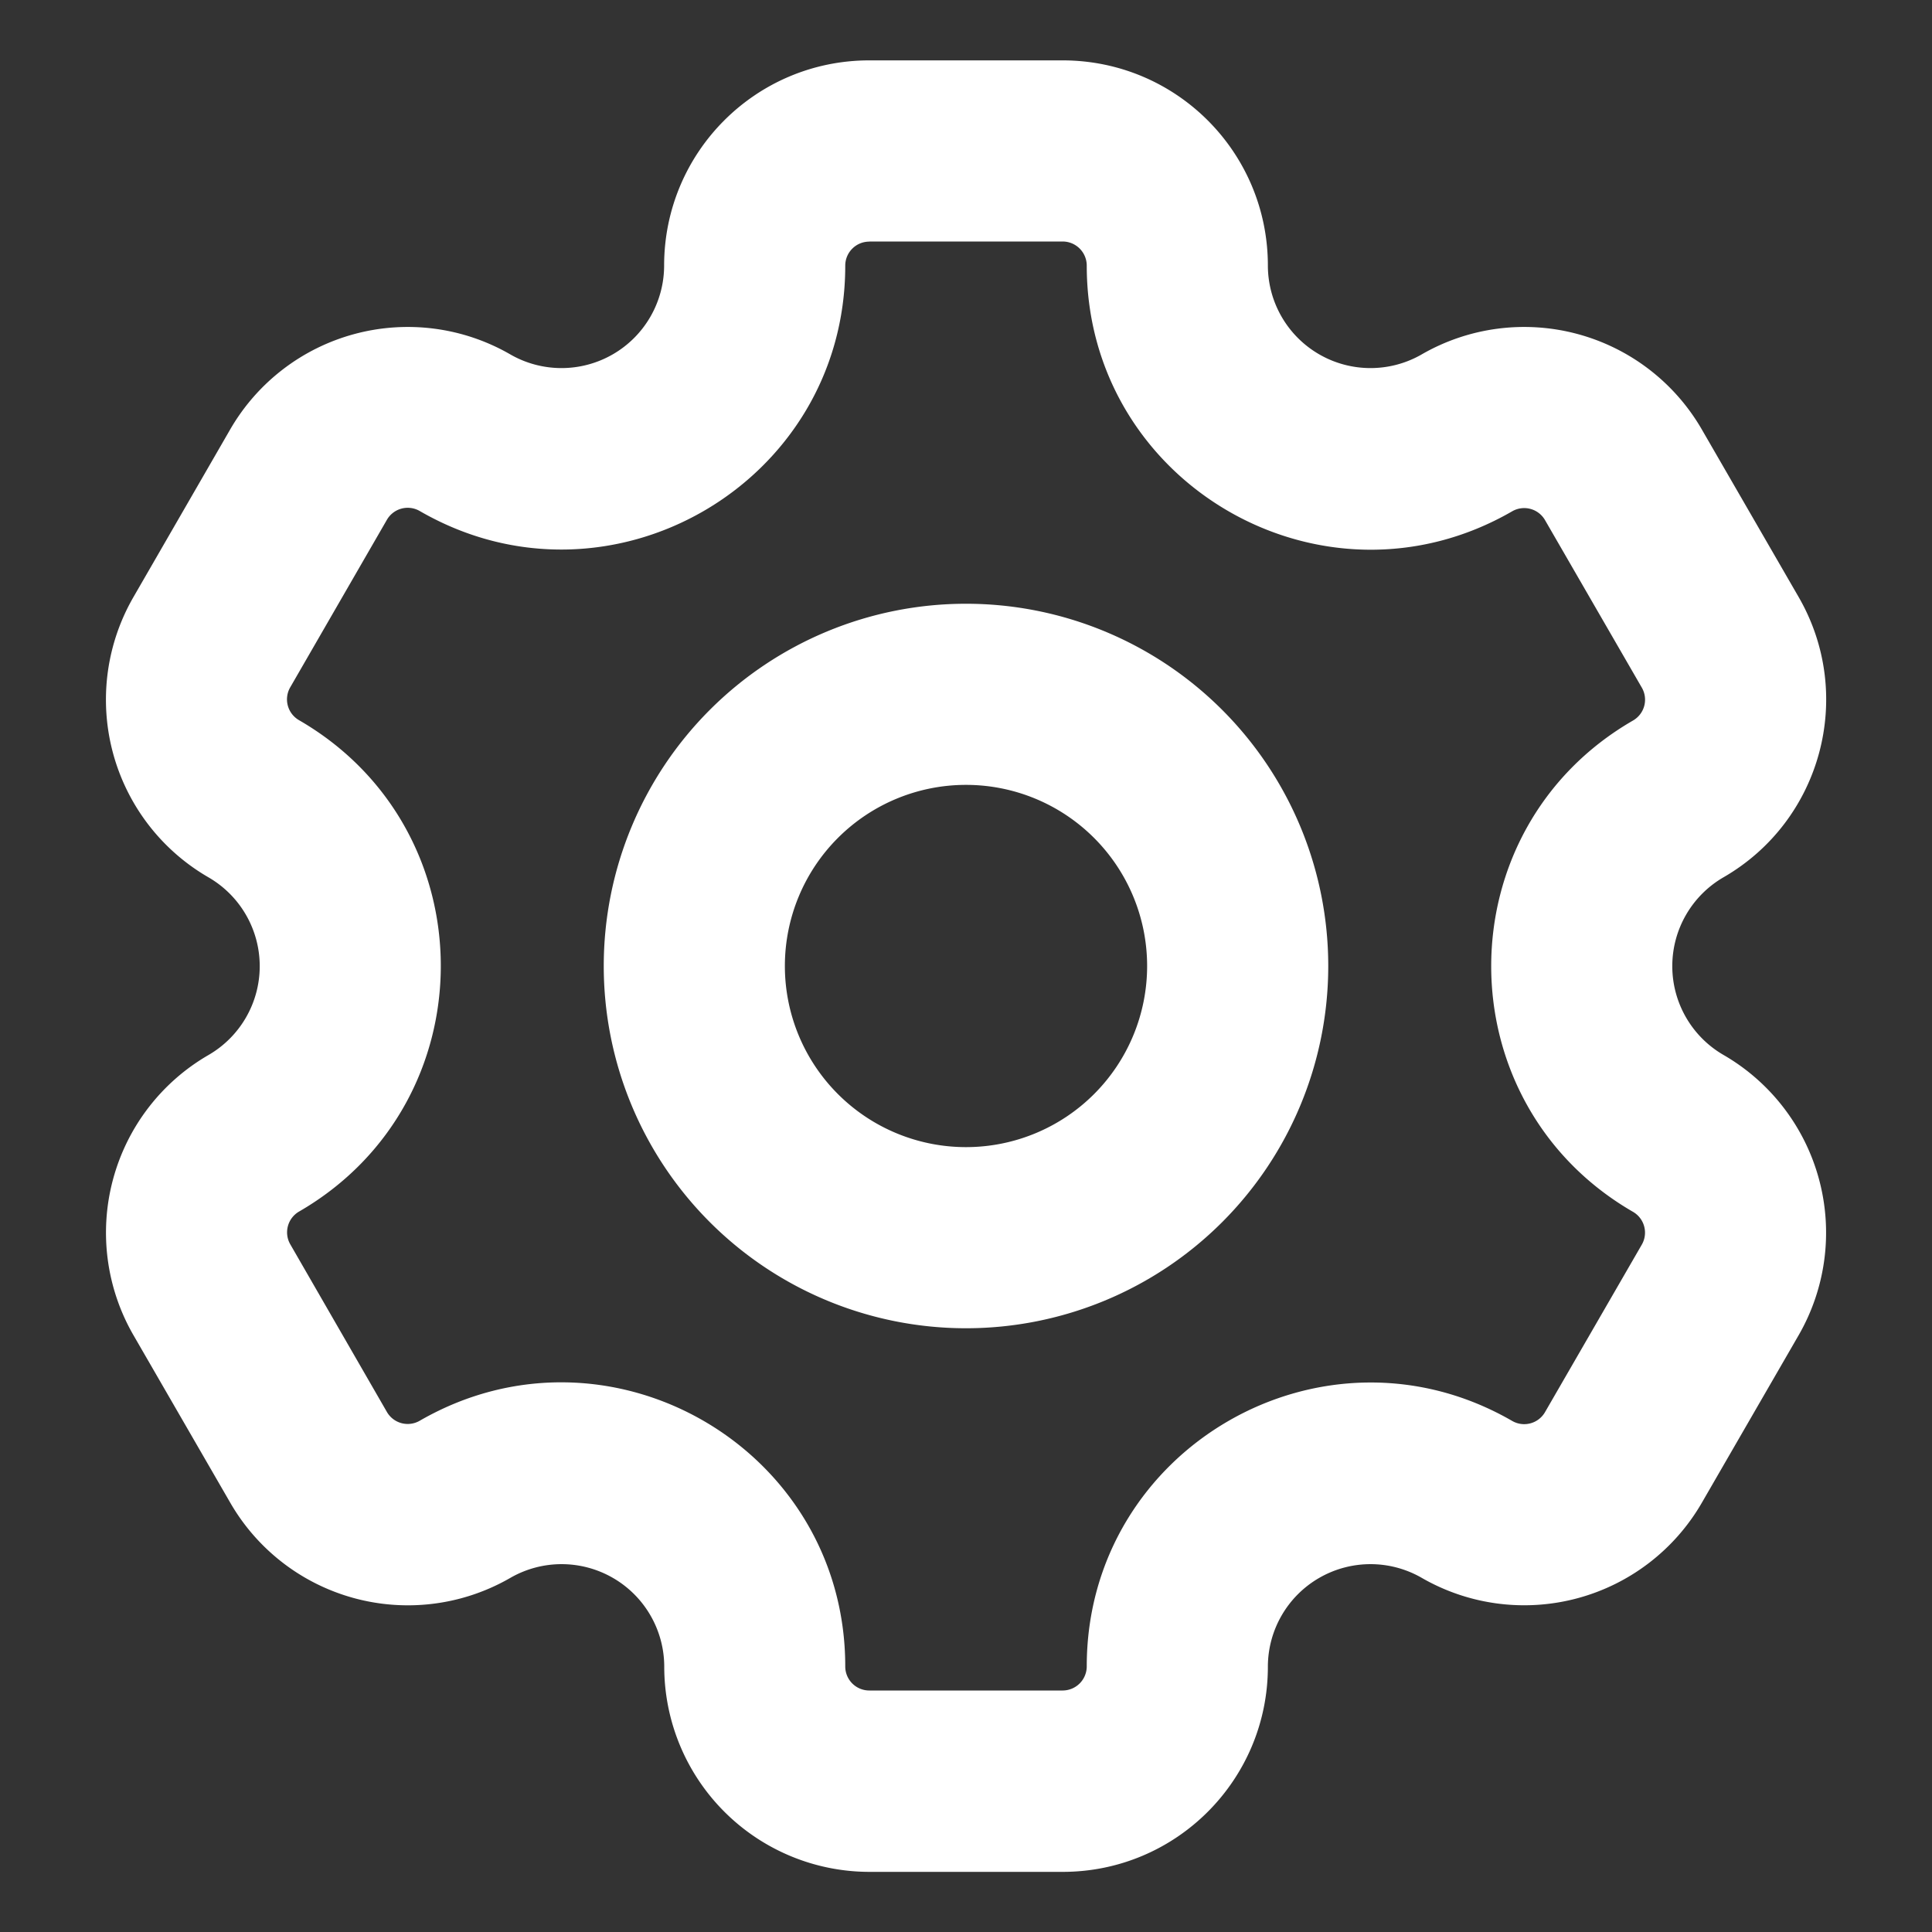 <svg xmlns="http://www.w3.org/2000/svg" width="128" height="128" viewBox="0 0 16 16"><rect x="0" y="0" width="16" height="16" fill="#333333" stroke="none"/><g fill="none"><g clip-path="url(#IconifyId18f0320191e12e80c0)"><path fill="#ffffff" fill-rule="evenodd" d="M7.199 2H8.8a.2.2 0 0 1 .2.2c0 1.808 1.958 2.939 3.524 2.034a.199.199 0 0 1 .271.073l.802 1.388a.199.199 0 0 1-.073.272c-1.566.904-1.566 3.164 0 4.069a.199.199 0 0 1 .073.271l-.802 1.388a.199.199 0 0 1-.271.073C10.958 10.863 9 11.993 9 13.8a.2.2 0 0 1-.199.2H7.2a.199.199 0 0 1-.2-.2c0-1.808-1.958-2.938-3.524-2.034a.199.199 0 0 1-.272-.073l-.8-1.388a.199.199 0 0 1 .072-.271c1.566-.905 1.566-3.165 0-4.07a.199.199 0 0 1-.073-.271l.801-1.388a.199.199 0 0 1 .272-.073C5.042 5.138 7 4.007 7 2.2c0-.11.089-.199.199-.199ZM5.5 2.2c0-.94.76-1.7 1.699-1.7H8.8c.94 0 1.7.76 1.7 1.7a.85.85 0 0 0 1.274.735a1.699 1.699 0 0 1 2.32.622l.802 1.388c.469.813.19 1.851-.622 2.32a.85.85 0 0 0 0 1.472a1.7 1.7 0 0 1 .622 2.32l-.802 1.388a1.699 1.699 0 0 1-2.32.622a.85.85 0 0 0-1.274.735c0 .939-.76 1.7-1.699 1.7H7.2a1.7 1.7 0 0 1-1.699-1.7a.85.85 0 0 0-1.274-.735a1.698 1.698 0 0 1-2.32-.622l-.802-1.388a1.699 1.699 0 0 1 .622-2.32a.85.85 0 0 0 0-1.471a1.699 1.699 0 0 1-.622-2.321l.801-1.388a1.699 1.699 0 0 1 2.32-.622A.85.85 0 0 0 5.5 2.2m4 5.8a1.5 1.5 0 1 1-3 0a1.5 1.5 0 0 1 3 0M11 8a3 3 0 1 1-6 0a3 3 0 0 1 6 0" clip-rule="evenodd"/></g><defs><clipPath id="IconifyId18f0320191e12e80c0"><path fill="#ffffff" d="M0 0h16v16H0z"/></clipPath></defs></g></svg>
